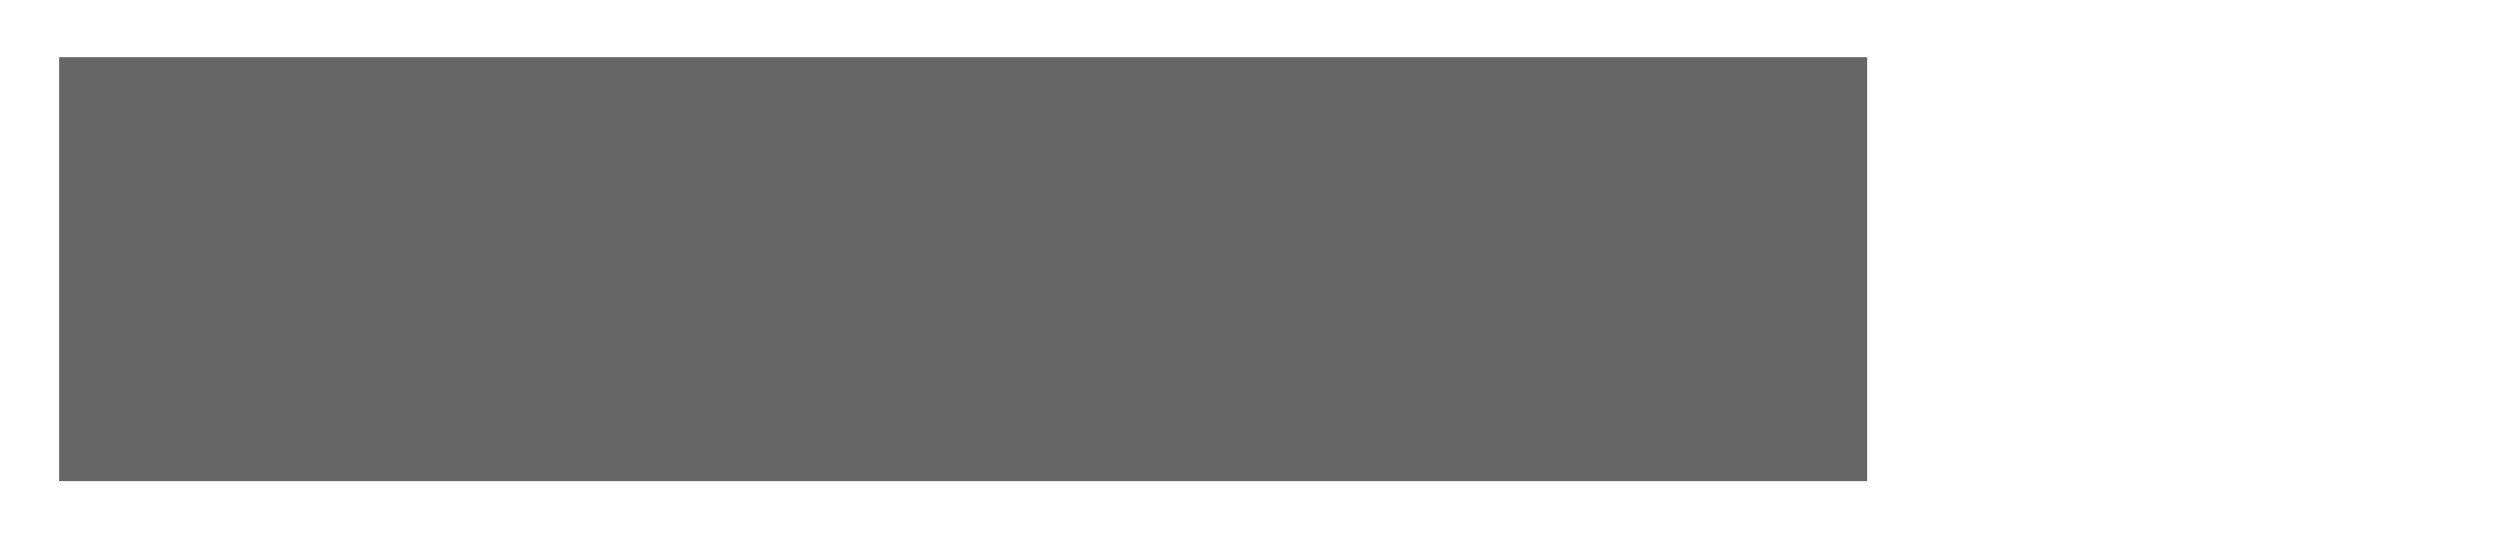 <?xml version="1.0" encoding="UTF-8" standalone="no"?>
<svg
   width="428"
   height="93"
   viewBox="0 0 428 93"
   fill="none"
   version="1.1"
   id="svg12197"
   sodipodi:docname="indiafoss-logo-rect.svg"
   inkscape:export-filename="/home/shkumar/projects/fossunited/indiafoss-logo.png"
   inkscape:export-xdpi="300.38708"
   inkscape:export-ydpi="300.38708"
   inkscape:version="1.1.2 (0a00cf5339, 2022-02-04)"
   xmlns:inkscape="http://www.inkscape.org/namespaces/inkscape"
   xmlns:sodipodi="http://sodipodi.sourceforge.net/DTD/sodipodi-0.dtd"
   xmlns="http://www.w3.org/2000/svg"
   xmlns:svg="http://www.w3.org/2000/svg">
  <defs
     id="defs12201" />
  <sodipodi:namedview
     id="namedview12199"
     pagecolor="#ffffff"
     bordercolor="#666666"
     borderopacity="1.0"
     inkscape:pageshadow="2"
     inkscape:pageopacity="0.0"
     inkscape:pagecheckerboard="0"
     showgrid="false"
     inkscape:zoom="2.1843101"
     inkscape:cx="213.79749"
     inkscape:cy="46.009951"
     inkscape:window-width="1835"
     inkscape:window-height="1016"
     inkscape:window-x="0"
     inkscape:window-y="0"
     inkscape:window-maximized="1"
     inkscape:current-layer="layer3" />
  <g
     inkscape:groupmode="layer"
     id="layer2"
     inkscape:label="Outline"
     style="display:inline" />
  <g
     inkscape:groupmode="layer"
     id="layer1"
     inkscape:label="Rect"
     style="display:inline">
    <rect
       style="fill:#666666;fill-opacity:1;stroke:none;stroke-width:3.78"
       id="rect68345"
       width="309.535"
       height="72.58"
       x="10.125"
       y="9.79" />
  </g>
  <g
     inkscape:groupmode="layer"
     id="layer3"
     inkscape:label="Text"
     style="display:inline" />
</svg>
